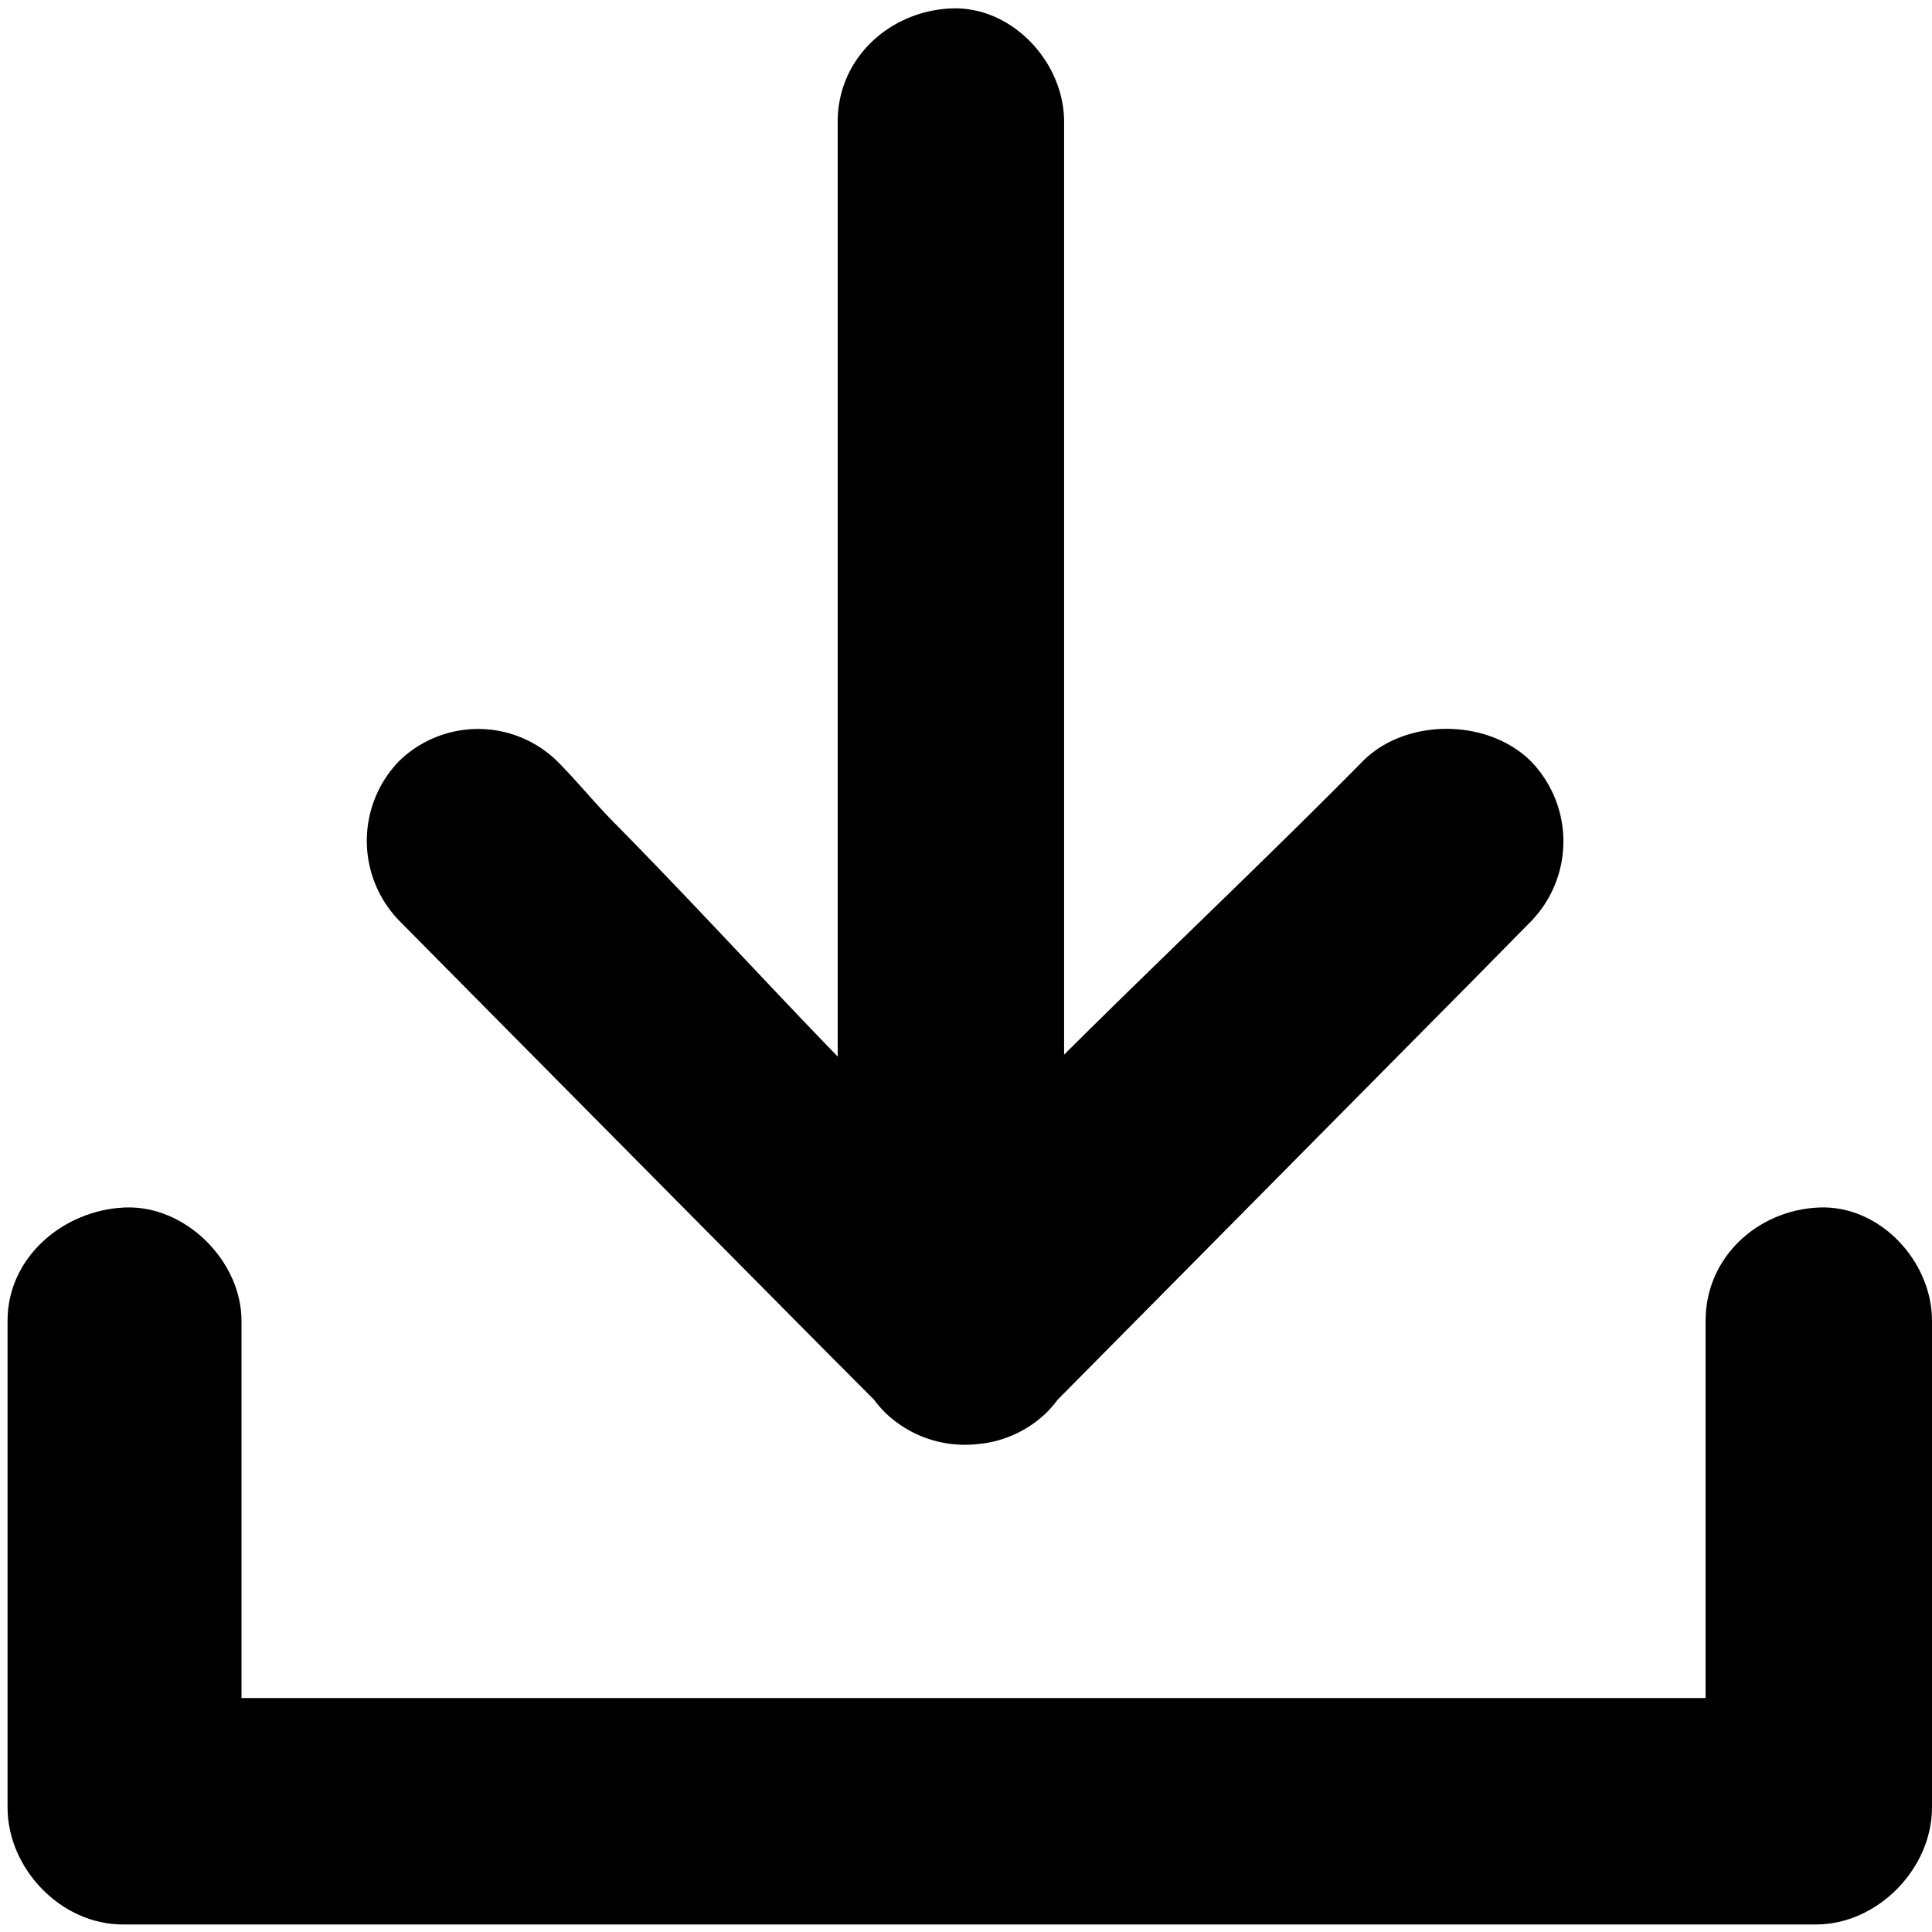 <svg id="Layer_1" data-name="Layer 1" xmlns="http://www.w3.org/2000/svg" viewBox="0 0 256 256"><title>iconos sr fabian</title><path d="M202.87,100.89c-5.73-5.72-16.6-5.78-22.32,0-12.83,13-26.55,25.91-39.55,38.86V16.12c0-7.85-6.88-15.36-15-15s-15,6.59-15,15V140c-10-10.32-19.41-20.65-29.63-31-2.68-2.71-4.84-5.42-7.52-8.12a15,15,0,0,0-21,0A15.19,15.19,0,0,0,53,122.1Q81.15,150.54,109.37,179c2.15,2.17,4.32,4.33,6.47,6.5a14.44,14.44,0,0,0,1.39,1.62,15.18,15.18,0,0,0,12.17,4.24,15,15,0,0,0,9.33-4.24,14.44,14.44,0,0,0,1.39-1.63l54.71-55.25,8-8.12A15.23,15.23,0,0,0,202.87,100.89Z"/><path d="M1,175v64.5C1,247.61,8.09,255,16.24,255H240.65c8.12,0,15.35-7.37,15.35-15.5V175c0-7.85-6.88-15.36-15-15s-15,6.59-15,15v64.5c5-5,9.64-9.5,14.65-14.5H16.24c5,5,10.76,9.5,15.76,14.5V175c0-7.85-7.38-15.36-15.5-15S1,166.59,1,175H1Z"/></svg>